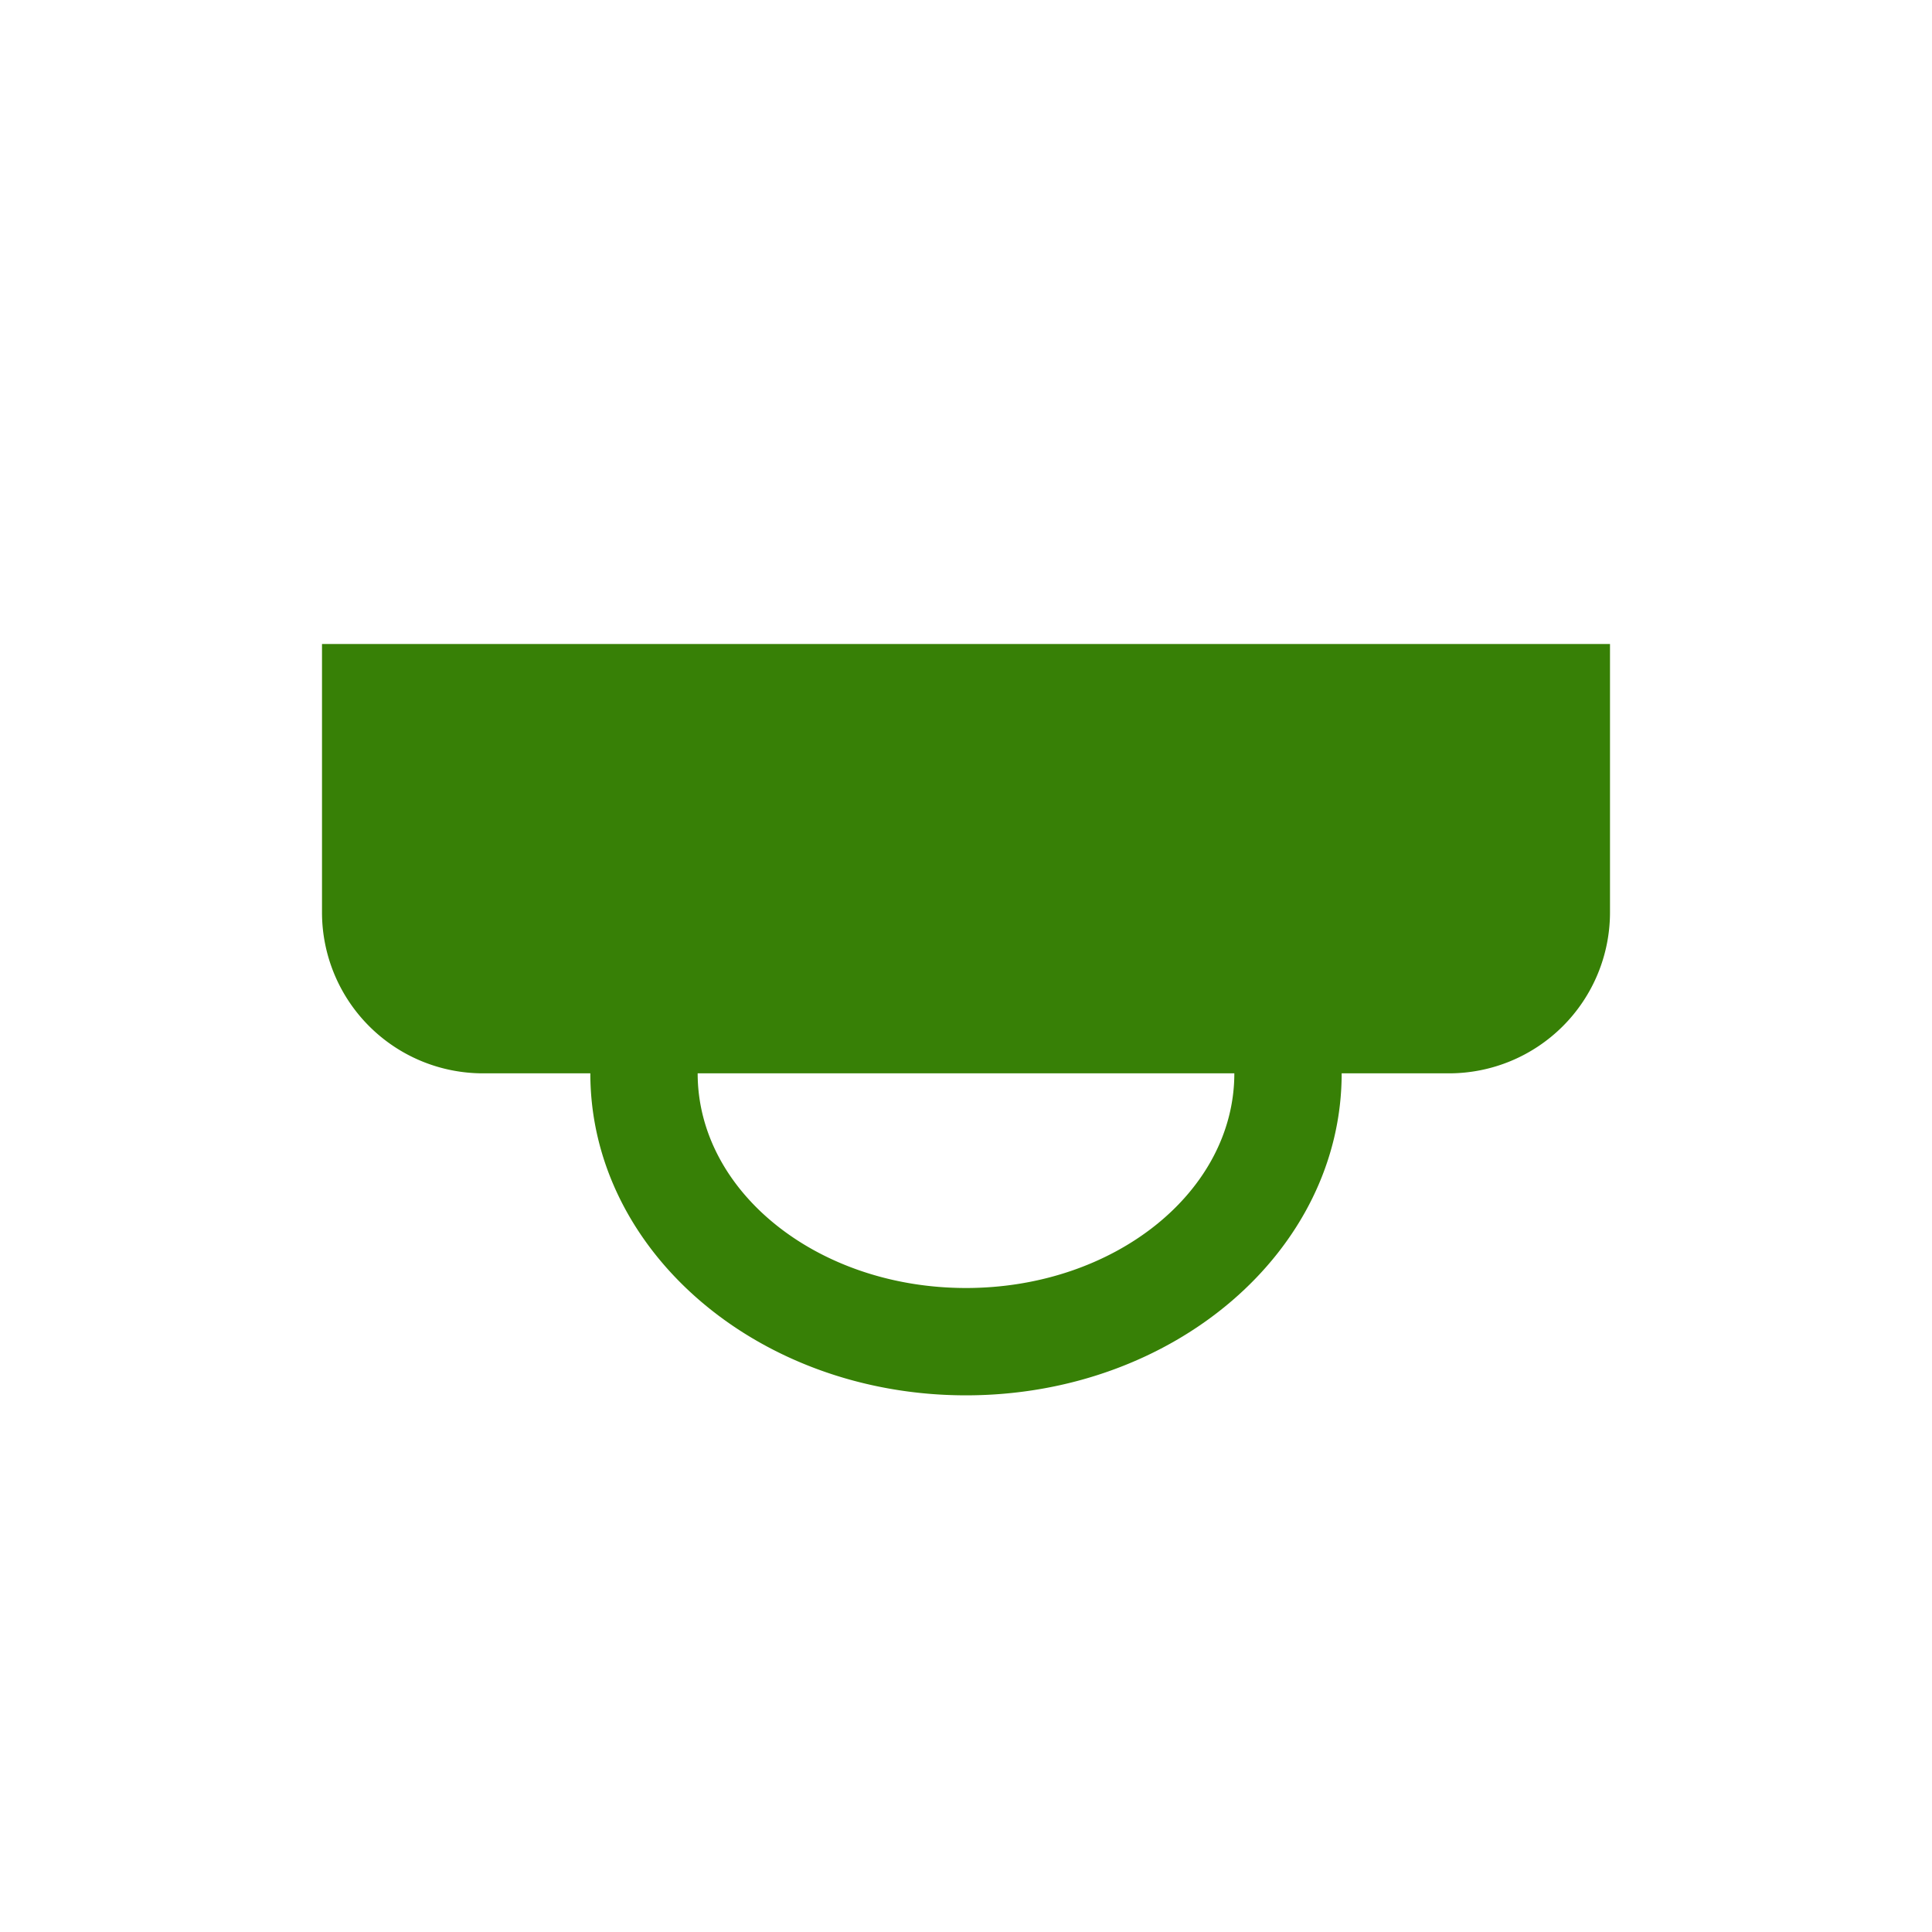 <svg xmlns="http://www.w3.org/2000/svg" viewBox="0 0 108 108">
  <title>occupancy_sensor</title>
  <g id="Layer_2" data-name="Layer 2">
    <g id="Icons">
      <g>
        <circle cx="54" cy="54" r="54" style="fill: #fff;opacity: 0"/>
        <path d="M54,36H18V51a9,9,0,0,0,9,9h6c0,9.94,9.4,18,21,18s21-8.06,21-18h6a9,9,0,0,0,9-9V36Zm0,36c-8.28,0-15-5.37-15-12H69C69,66.63,62.28,72,54,72Z" style="fill: #378006"/>
      </g>
    </g>
  </g>
</svg>
